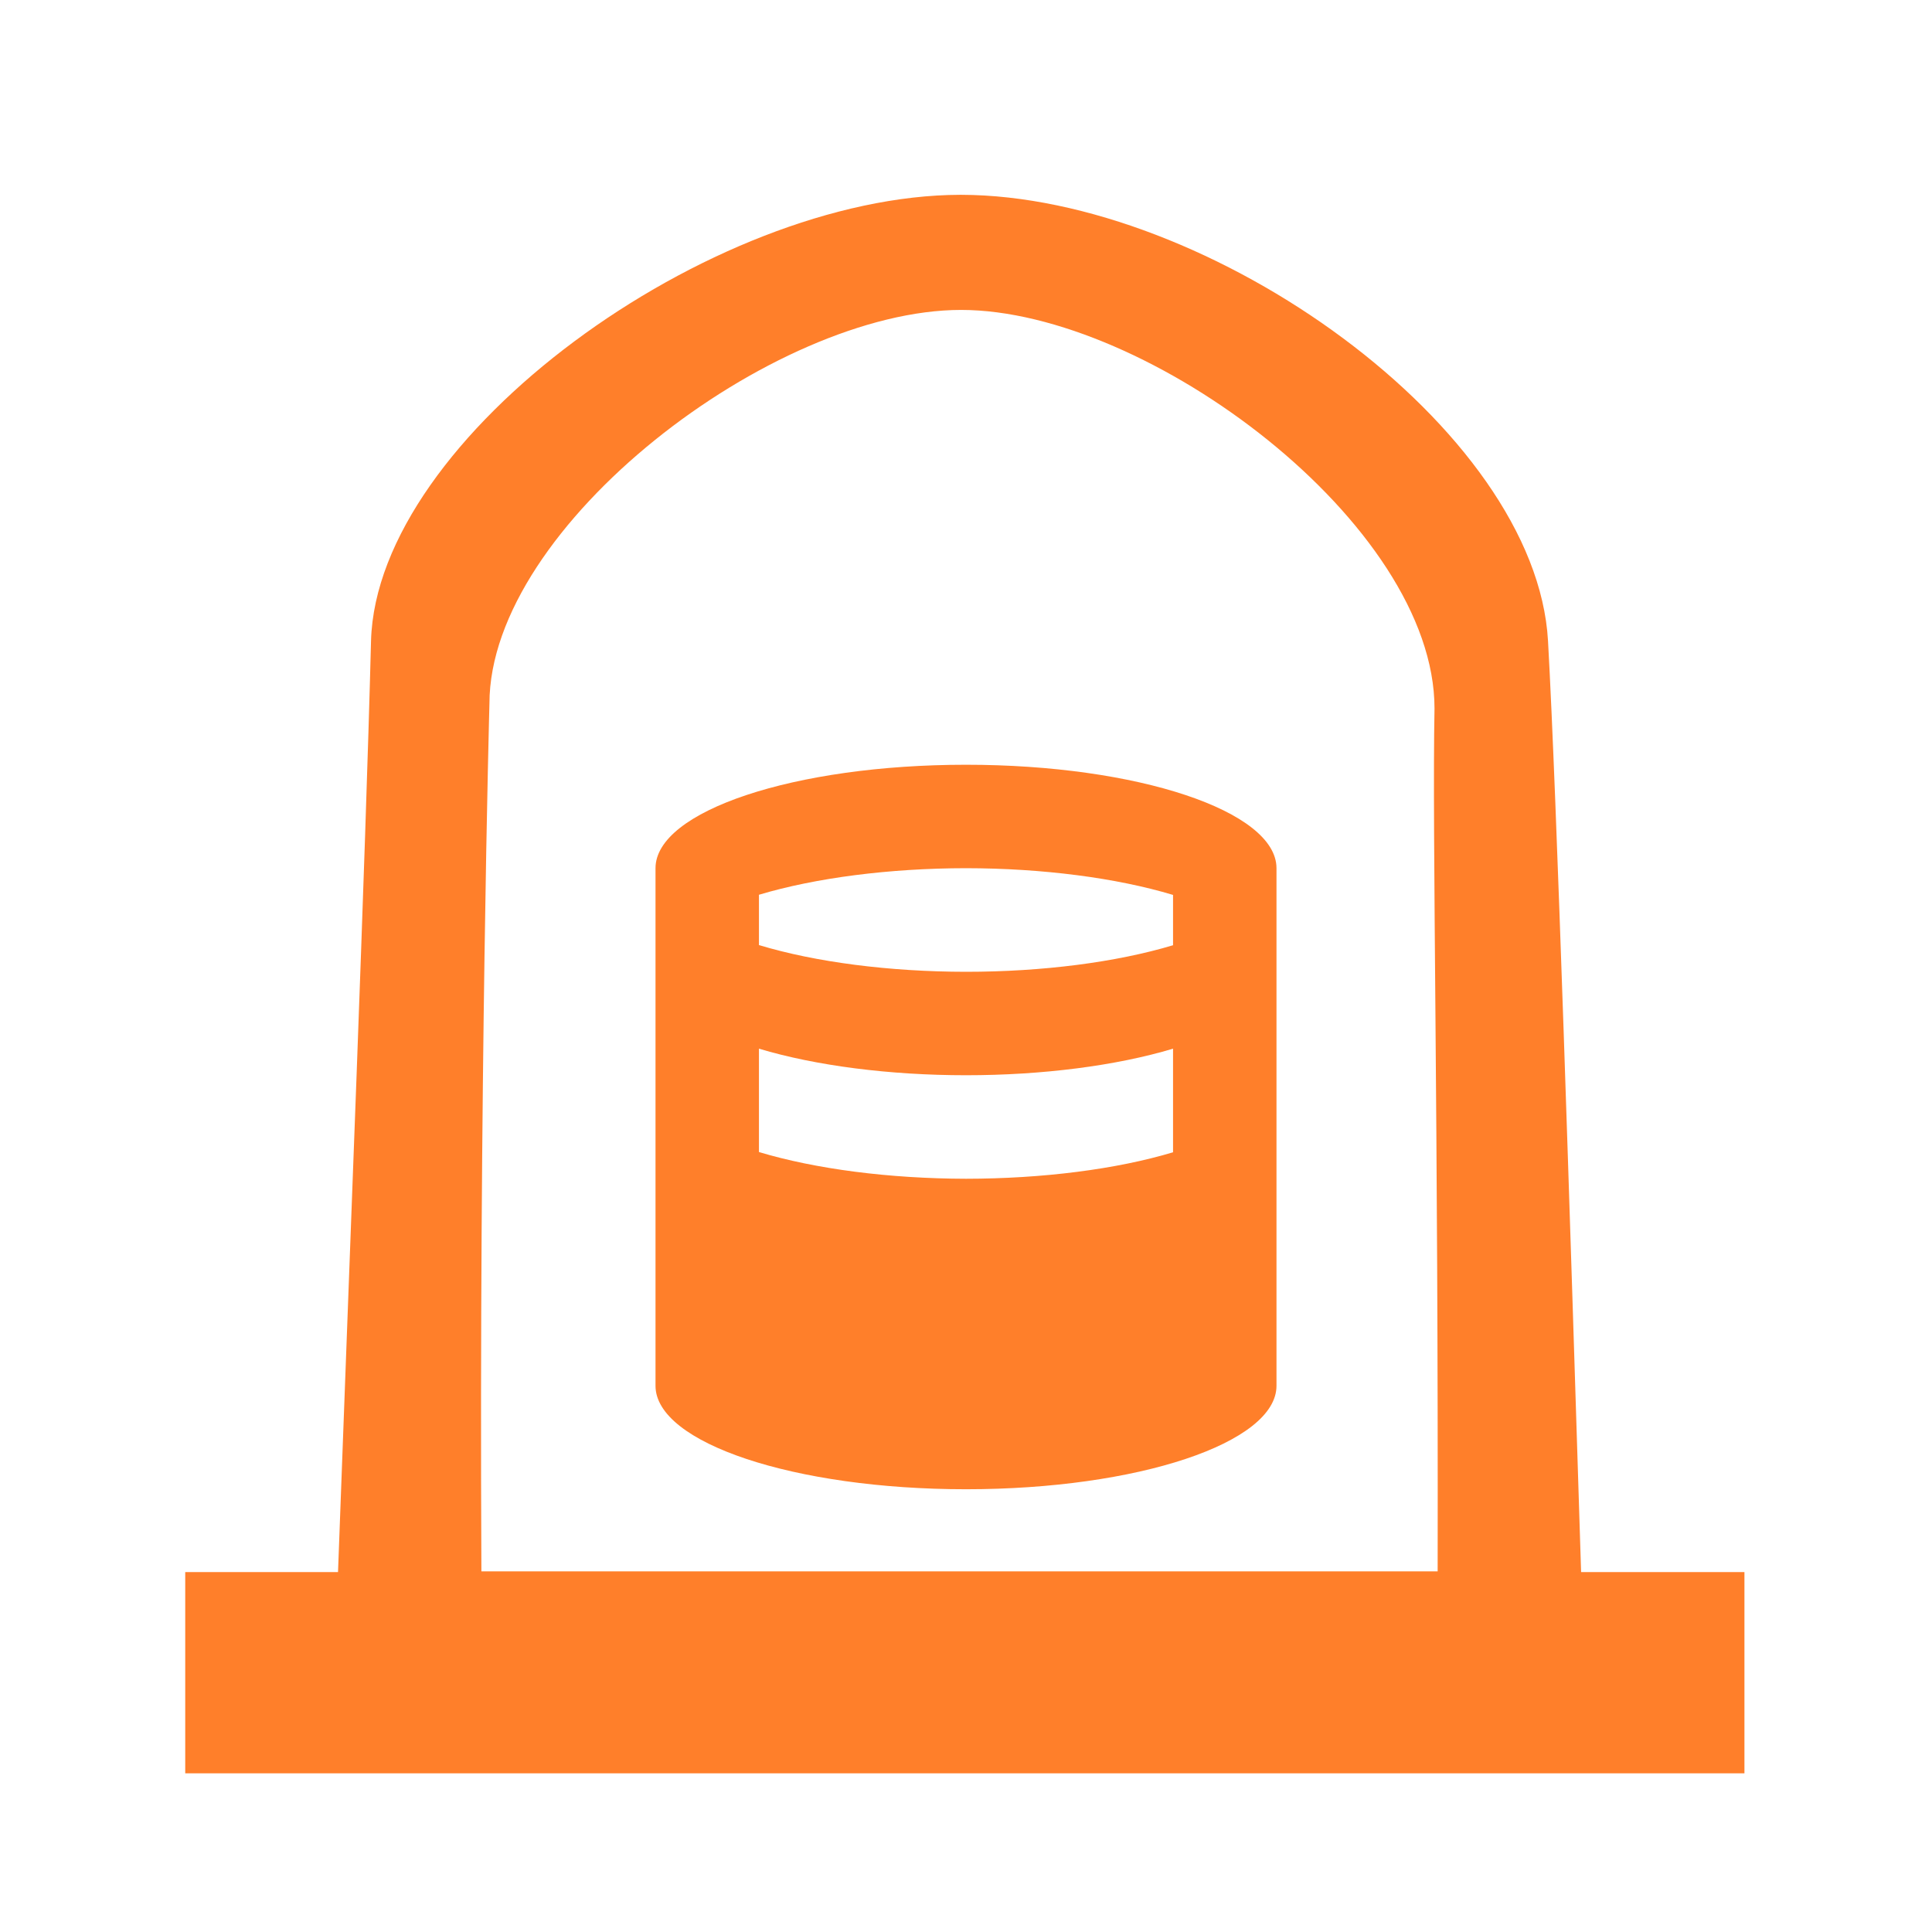 <?xml version="1.0" encoding="UTF-8" standalone="no"?>
<svg
   xmlns:dc="http://purl.org/dc/elements/1.1/"
   xmlns:cc="http://creativecommons.org/ns#"
   xmlns:rdf="http://www.w3.org/1999/02/22-rdf-syntax-ns#"
   xmlns:svg="http://www.w3.org/2000/svg"
   xmlns="http://www.w3.org/2000/svg"
   xmlns:sodipodi="http://sodipodi.sourceforge.net/DTD/sodipodi-0.dtd"
   xmlns:inkscape="http://www.inkscape.org/namespaces/inkscape"
   width="24"
   height="24"
   version="1"
   id="svg6"
   sodipodi:docname="disk-quota-low.svg"
   inkscape:version="0.92.4 (5da689c313, 2019-01-14)">
  <defs
     id="defs10" />
  <sodipodi:namedview
     pagecolor="#ffffff"
     bordercolor="#666666"
     borderopacity="1"
     objecttolerance="10"
     gridtolerance="10"
     guidetolerance="10"
     inkscape:pageopacity="0"
     inkscape:pageshadow="2"
     inkscape:window-width="1136"
     inkscape:window-height="480"
     id="namedview8"
     showgrid="false"
     inkscape:zoom="9.8333333"
     inkscape:cx="12"
     inkscape:cy="12"
     inkscape:window-x="0"
     inkscape:window-y="25"
     inkscape:window-maximized="0"
     inkscape:current-layer="svg6" />
  <path
     d="M 11.93 2.42 C 8.831 2.426 4.679 5.424 4.609 7.961 C 4.539 10.711 4.339 15.7 4.199 19.529 L 2.301 19.529 L 2.301 22.029 L 21.67 22.029 L 21.67 19.529 L 19.641 19.529 C 19.501 15.069 19.34 9.931 19.23 7.961 C 19.081 5.324 15.028 2.426 11.939 2.42 L 11.93 2.42 z M 11.939 3.85 C 14.259 3.85 17.82 6.511 17.82 8.801 C 17.79 10.361 17.869 13.949 17.859 19.52 L 5.98 19.52 C 5.95 13.52 6.08 8.74 6.08 8.74 C 6.08 6.53 9.609 3.85 11.939 3.85 z M 12 9.5 C 9.87 9.5 8.143 10.075 8.143 10.785 L 8.143 17.215 C 8.143 17.925 9.87 18.5 12 18.5 C 14.13 18.5 15.857 17.925 15.857 17.215 L 15.857 10.785 C 15.857 10.075 14.13 9.5 12 9.5 z M 12 10.785 C 12.95 10.786 13.867 10.905 14.572 11.117 L 14.572 11.742 C 13.866 11.954 12.949 12.072 12 12.072 C 11.05 12.071 10.133 11.953 9.428 11.74 L 9.428 11.115 C 10.134 10.904 11.051 10.786 12 10.785 z M 9.428 13.027 C 10.134 13.239 11.051 13.357 12 13.357 C 12.949 13.357 13.866 13.239 14.572 13.027 L 14.572 14.314 C 13.866 14.526 12.949 14.642 12 14.643 C 11.05 14.641 10.133 14.523 9.428 14.311 L 9.428 13.027 z "
     id="path2"
     style="fill:#ff7f2a" />
</svg>
